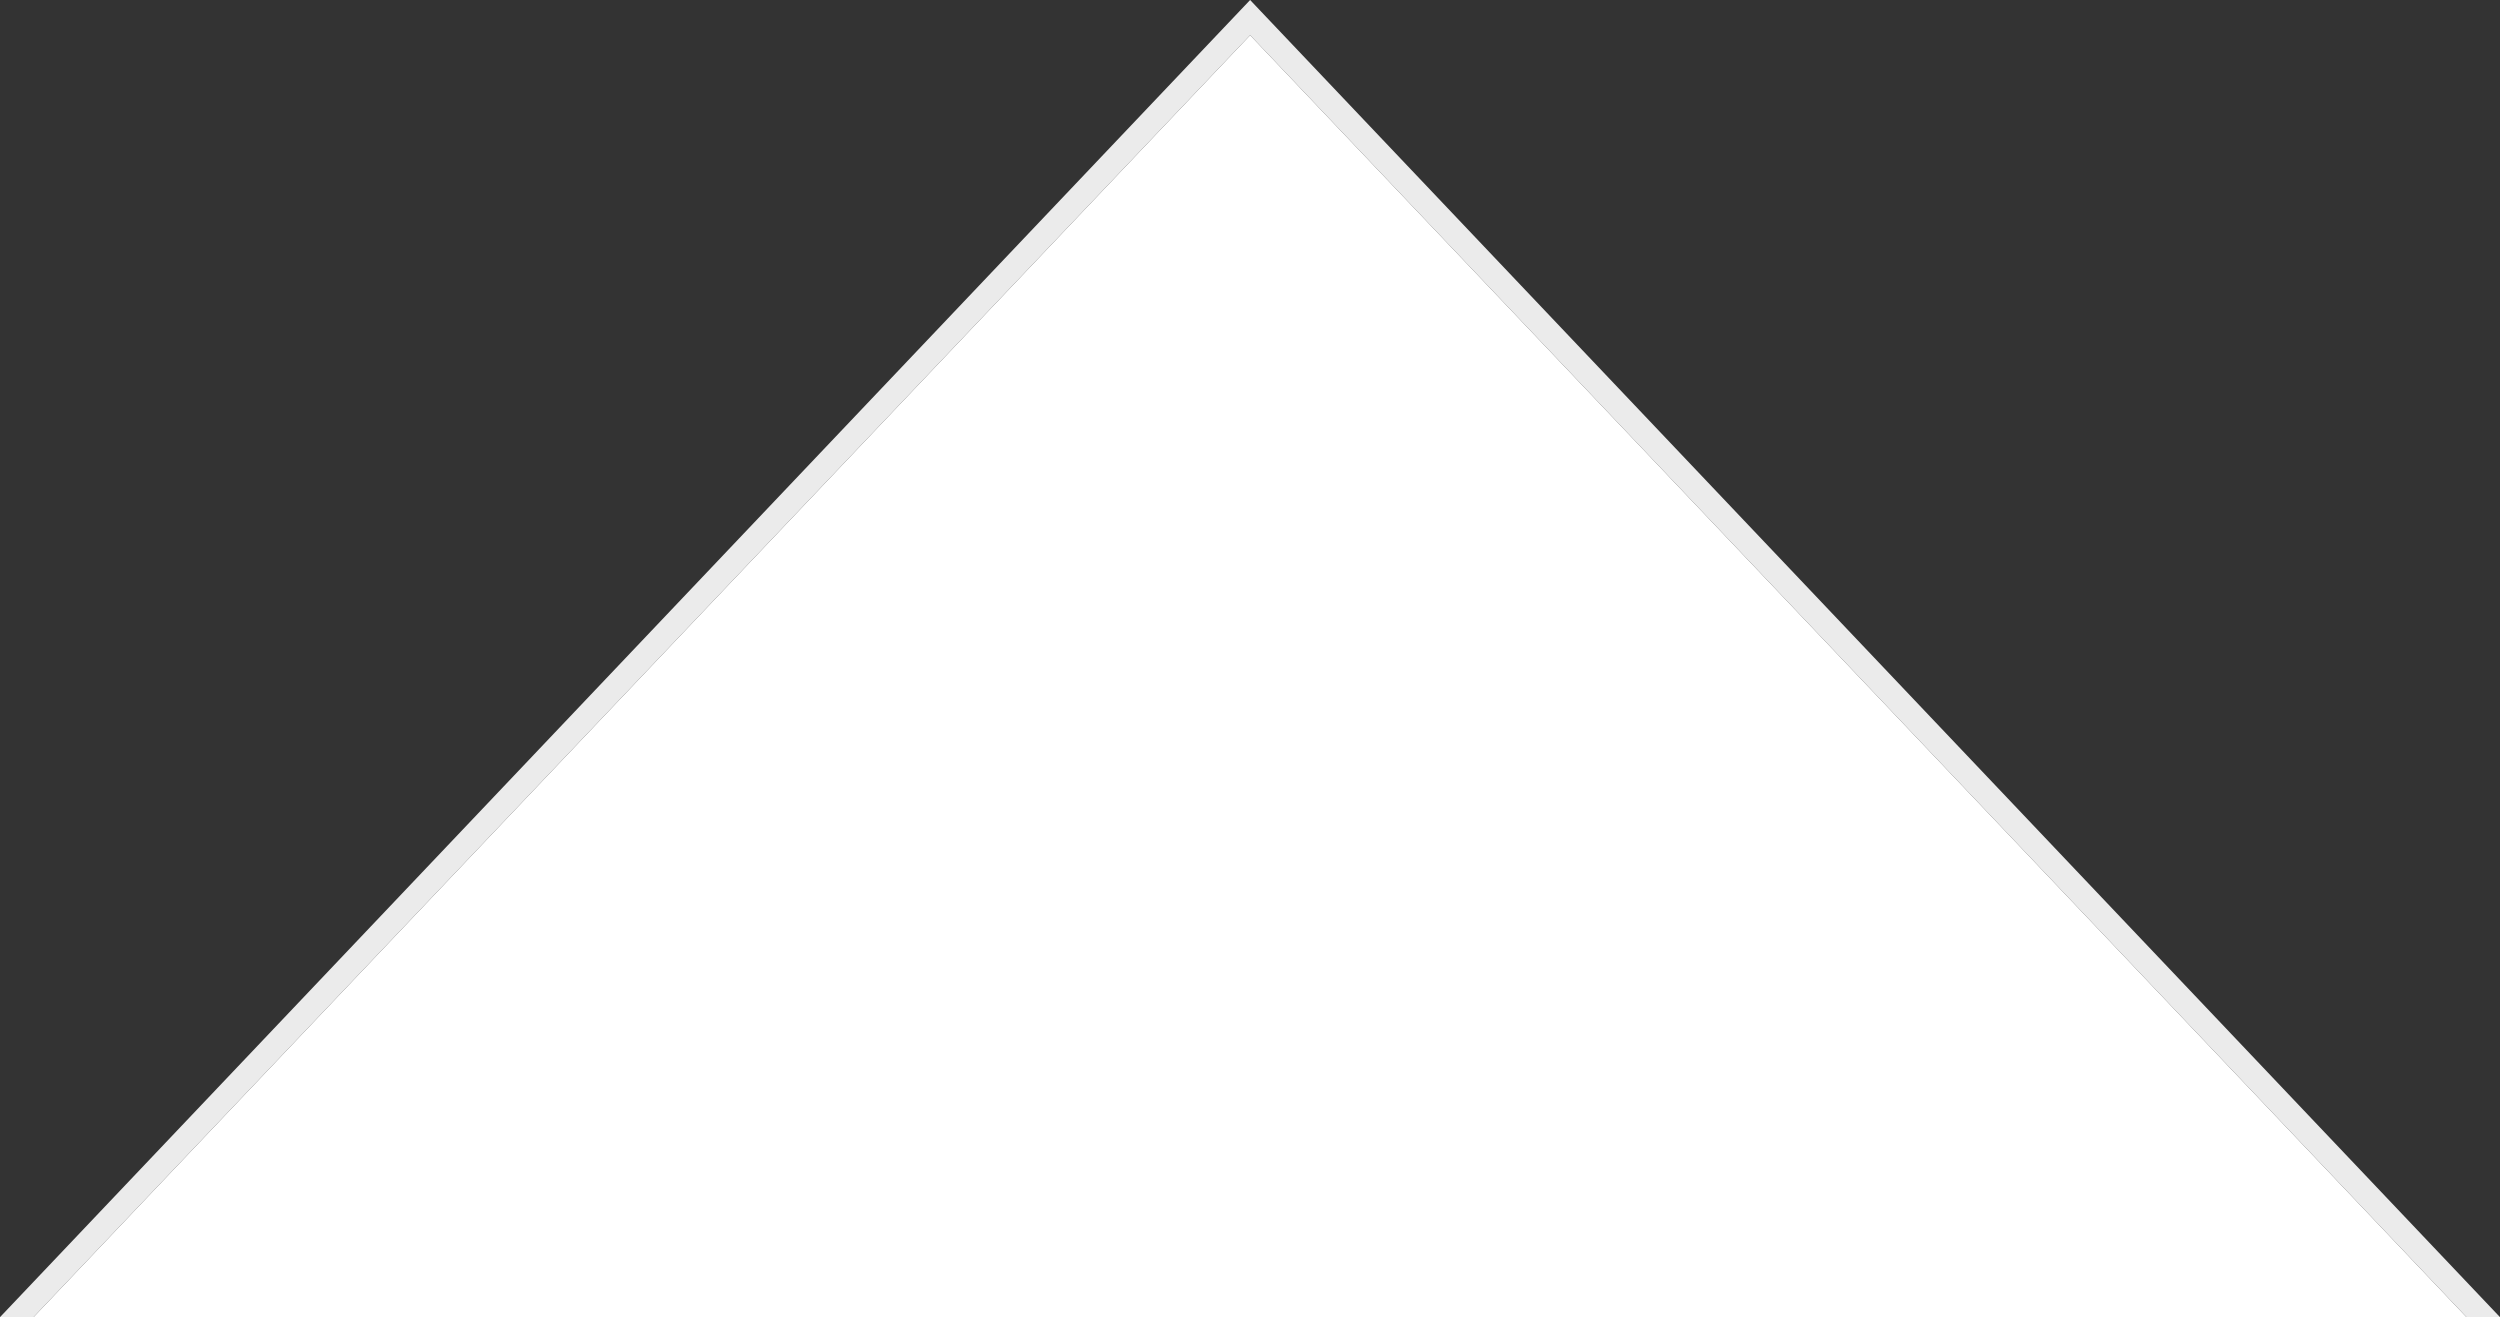<svg xmlns="http://www.w3.org/2000/svg" viewBox="0 0 102.93 54.23"><rect x="0" y="0" width="102.93" height="54.23" fill="#333333" stroke="none"/><defs><style>.cls-1{fill:#ebebeb;}.cls-2{fill:#fff;}</style></defs><title>자산 1</title><g id="레이어_2" data-name="레이어 2"><g id="레이어_1-2" data-name="레이어 1"><polygon class="cls-1" points="51.47 1.45 101.55 54.23 102.93 54.23 51.83 0.38 51.47 0 0 54.23 1.38 54.23 51.47 1.45"/><polygon class="cls-2" points="51.47 1.45 1.38 54.23 101.55 54.23 51.47 1.45"/></g></g></svg>